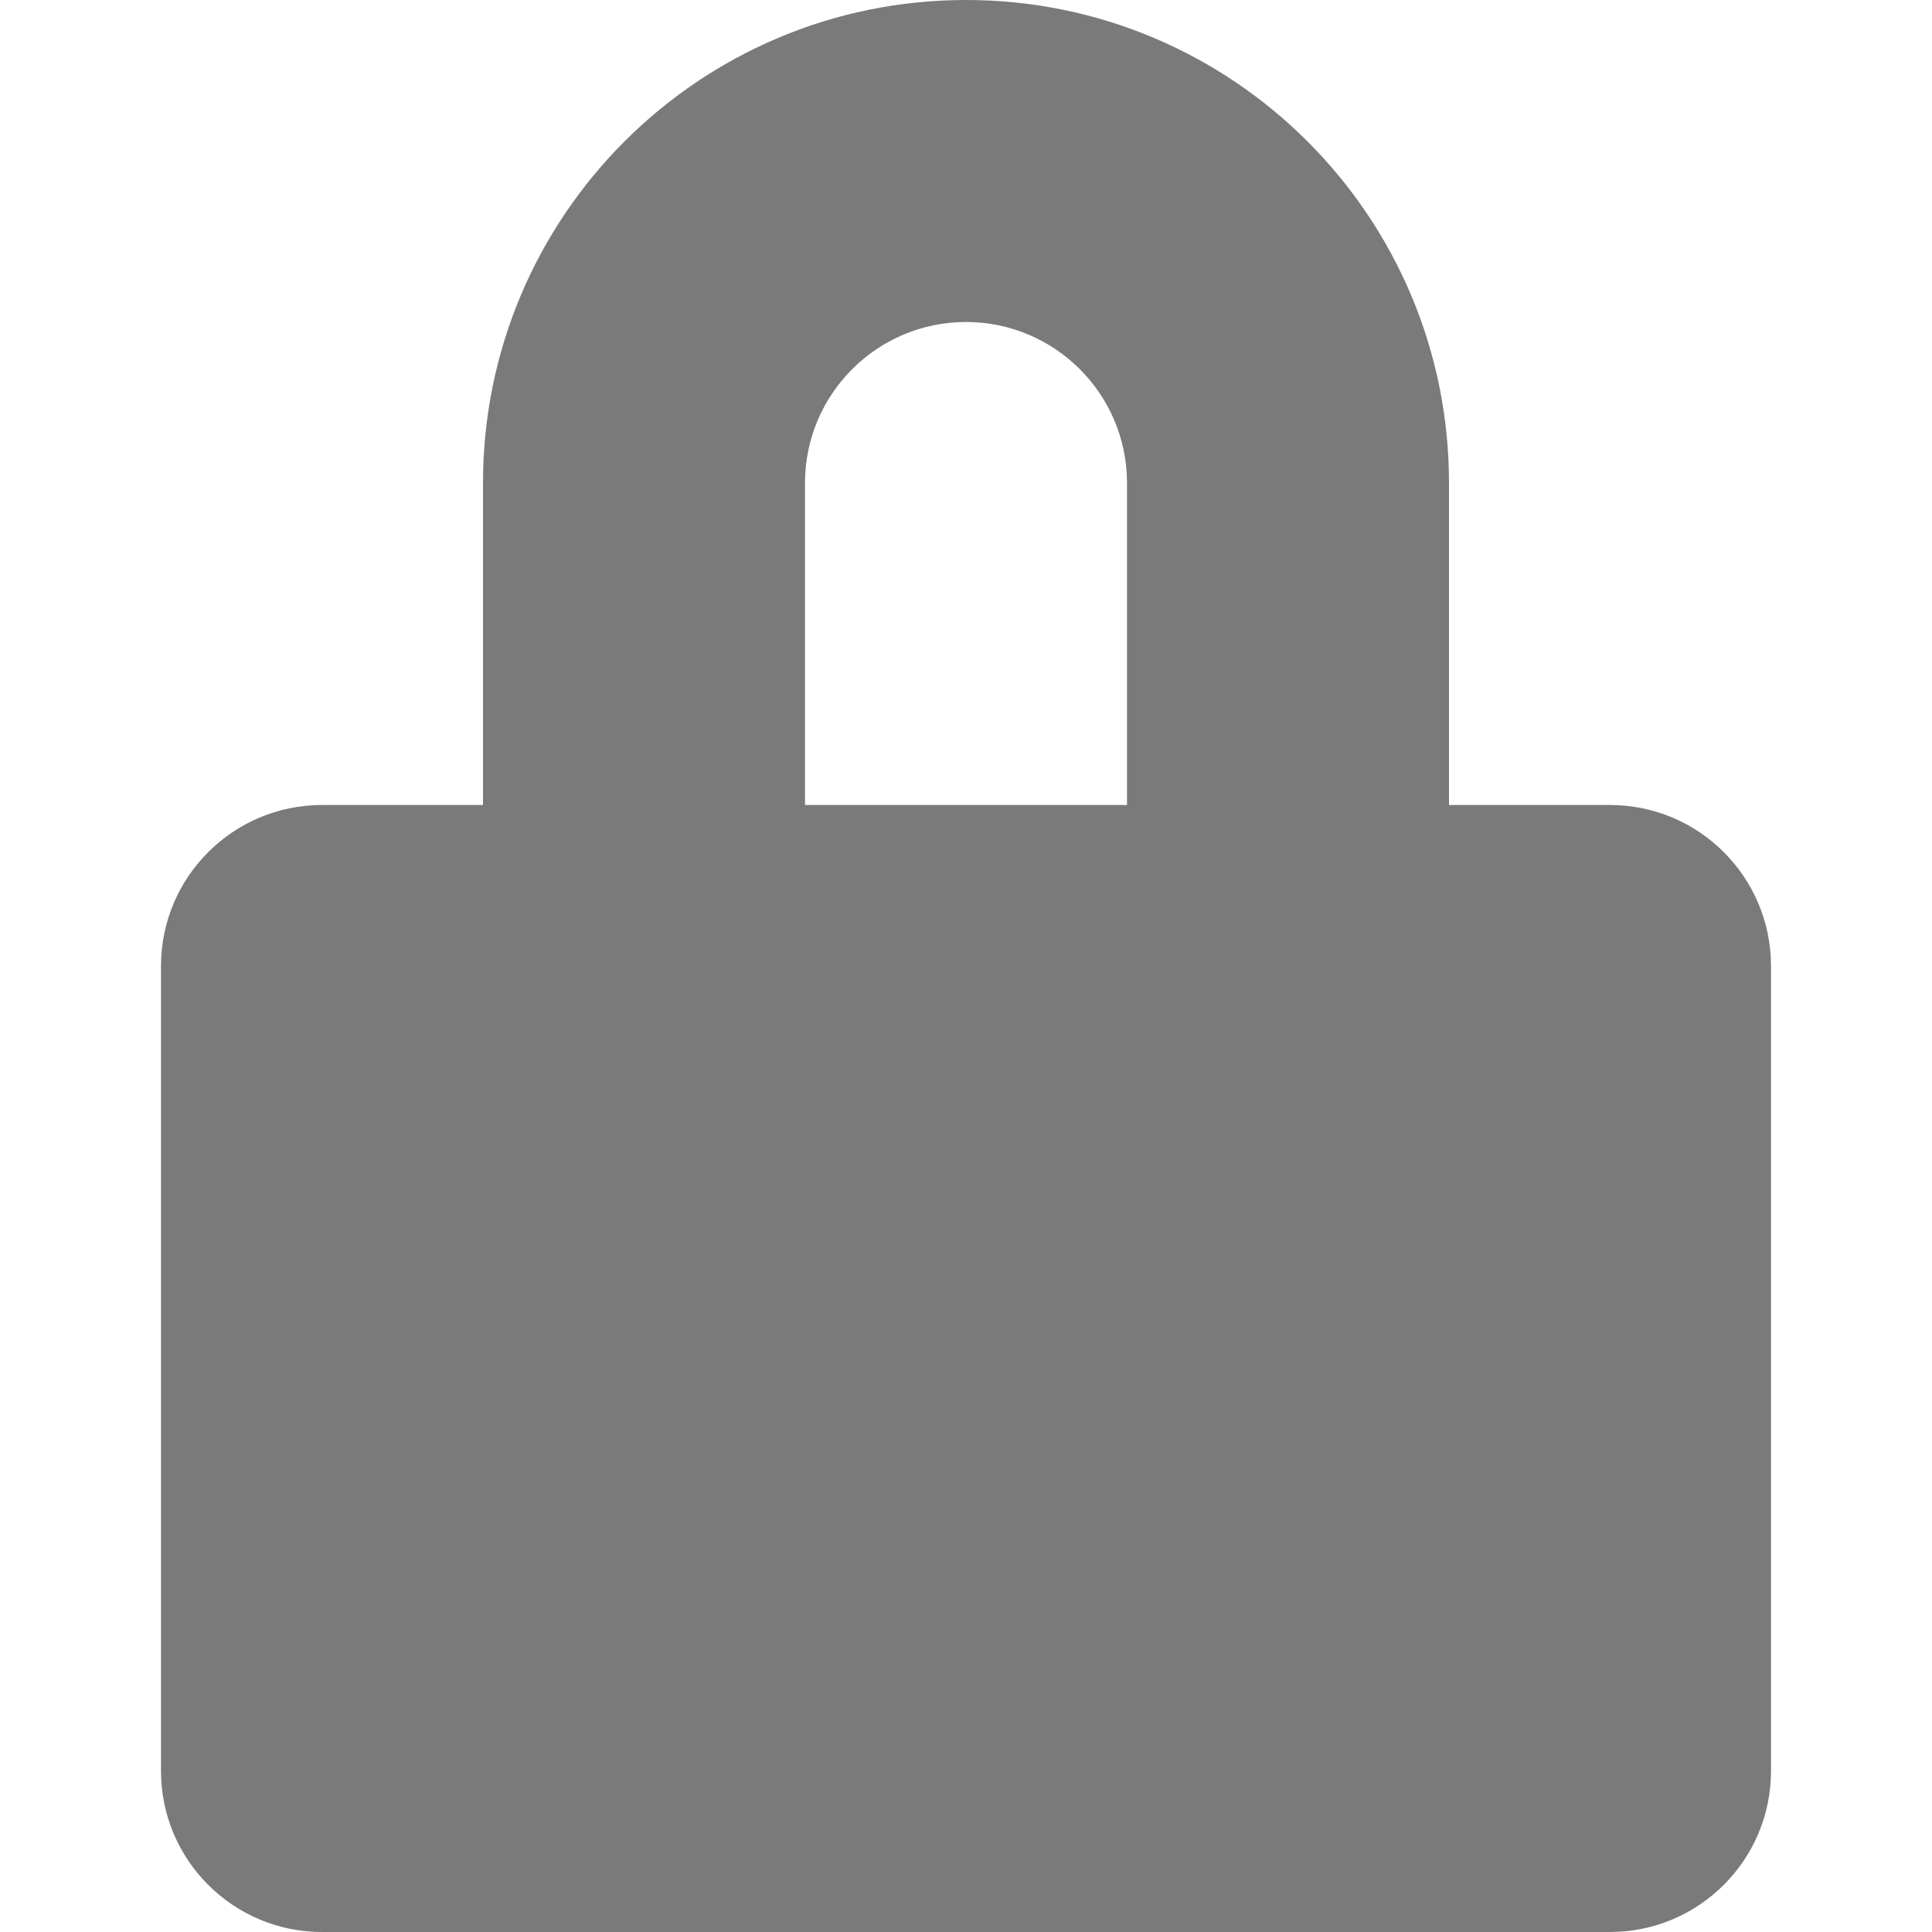 <svg xmlns="http://www.w3.org/2000/svg" width="12" height="12" viewBox="0 0 12 12">
  <path fill="#7A7A7A" d="M10,5 L9,5 L9,3 C9,1.343 7.657,0 6,0 C4.343,0 3,1.343 3,3 L3,5 L2,5 C1.448,5 1,5.448 1,6 L1,11 C1,11.552 1.448,12 2,12 L10,12 C10.552,12 11,11.552 11,11 L11,6 C11,5.448 10.552,5 10,5 Z M7,5 L5,5 L5,3 C5,2.448 5.448,2 6,2 C6.552,2 7,2.448 7,3 L7,5 Z"/>
</svg>
